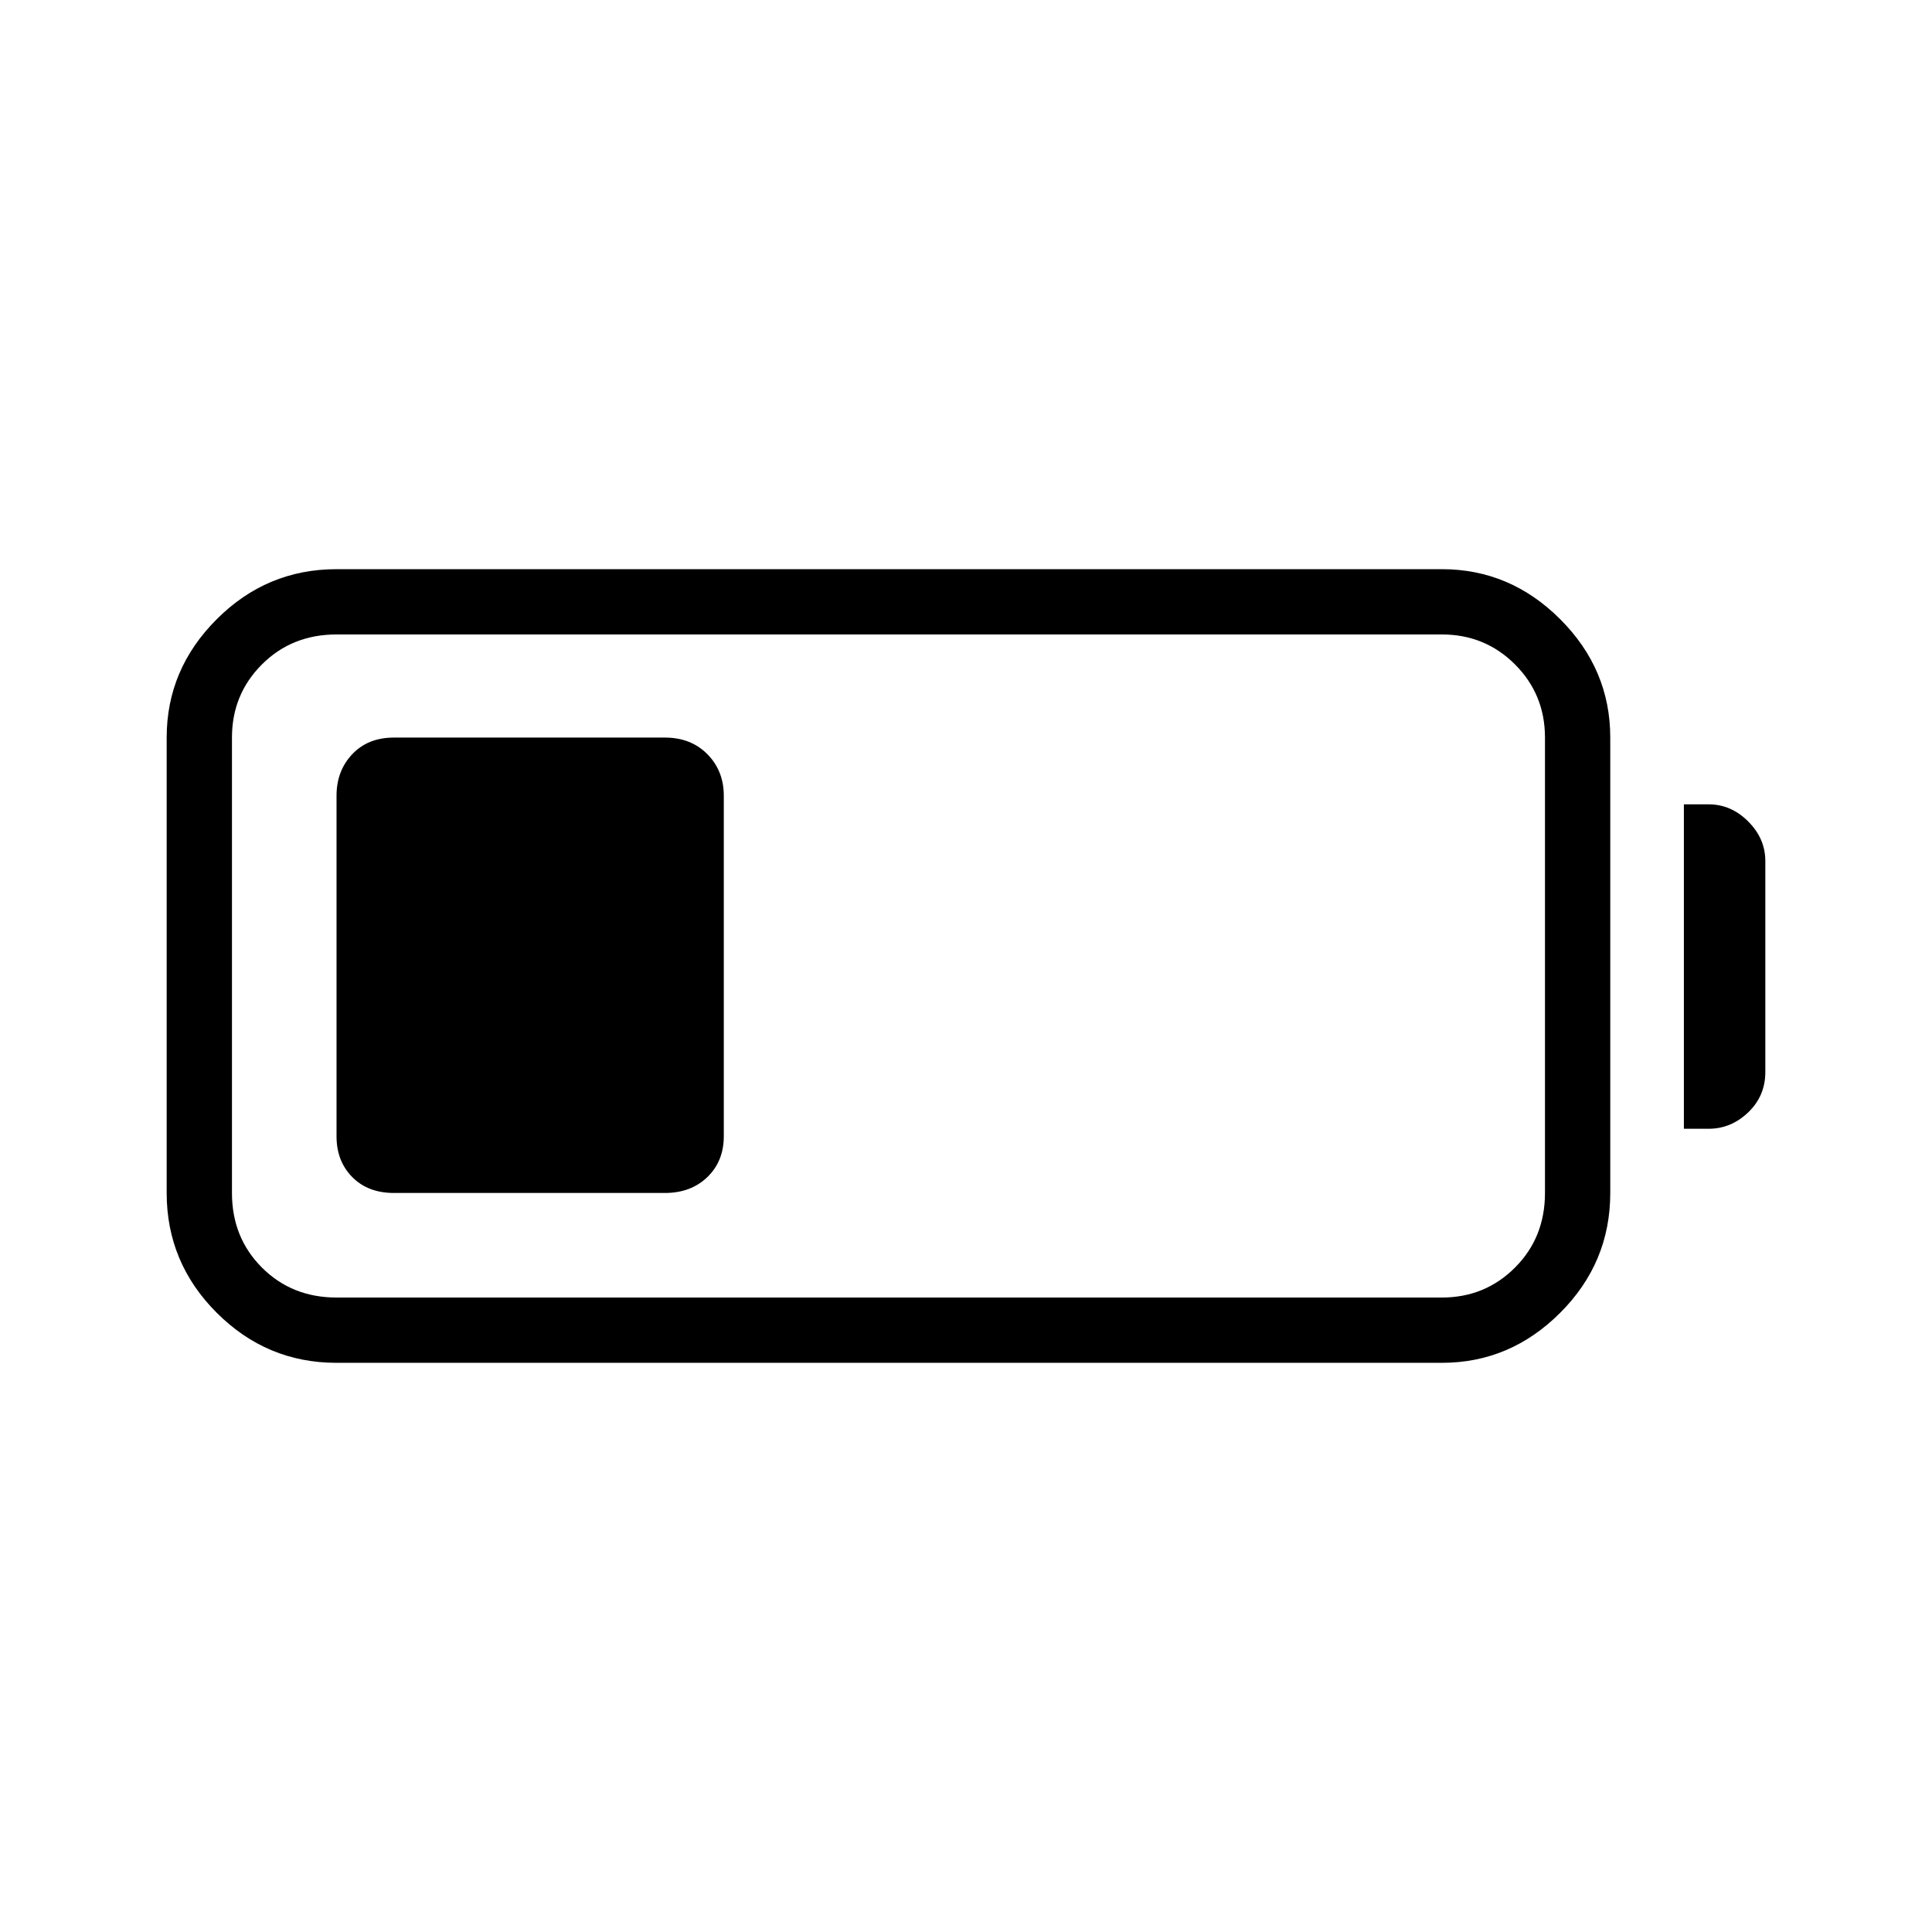 <svg xmlns="http://www.w3.org/2000/svg" height="40" viewBox="0 -960 960 960" width="40"><path d="M167.22-282.82q-34.67 0-59.53-24.87-24.87-24.86-24.87-59.53V-593.5q0-33.95 24.87-58.81 24.86-24.87 59.53-24.87h549.23q33.95 0 58.81 24.87 24.87 24.86 24.87 58.81v226.28q0 34.67-24.87 59.53-24.86 24.87-58.81 24.87H167.22Zm0-32.44h549.23q21.45 0 36.35-14.89 14.89-14.9 14.89-37.07V-593.5q0-21.45-14.89-36.35-14.9-14.89-36.35-14.89H167.22q-22.17 0-37.07 14.89-14.89 14.9-14.89 36.35v226.28q0 22.17 14.89 37.07 14.9 14.89 37.07 14.89Zm669.49-83.86v-161.21h12.3q11.16 0 19.66 8.51 8.51 8.51 8.51 19.65v104.89q0 11.86-8.51 20.01-8.52 8.15-19.66 8.15h-12.3Zm-669.49 3.74v-169.24q0-12.35 7.81-20.62 7.8-8.26 20.73-8.26h134.63q12.93 0 21.1 8.26 8.16 8.27 8.16 20.62v169.24q0 12.35-8.16 20.26-8.17 7.9-21.1 7.9H195.76q-12.93 0-20.73-7.9-7.81-7.91-7.81-20.26Z"/></svg>
